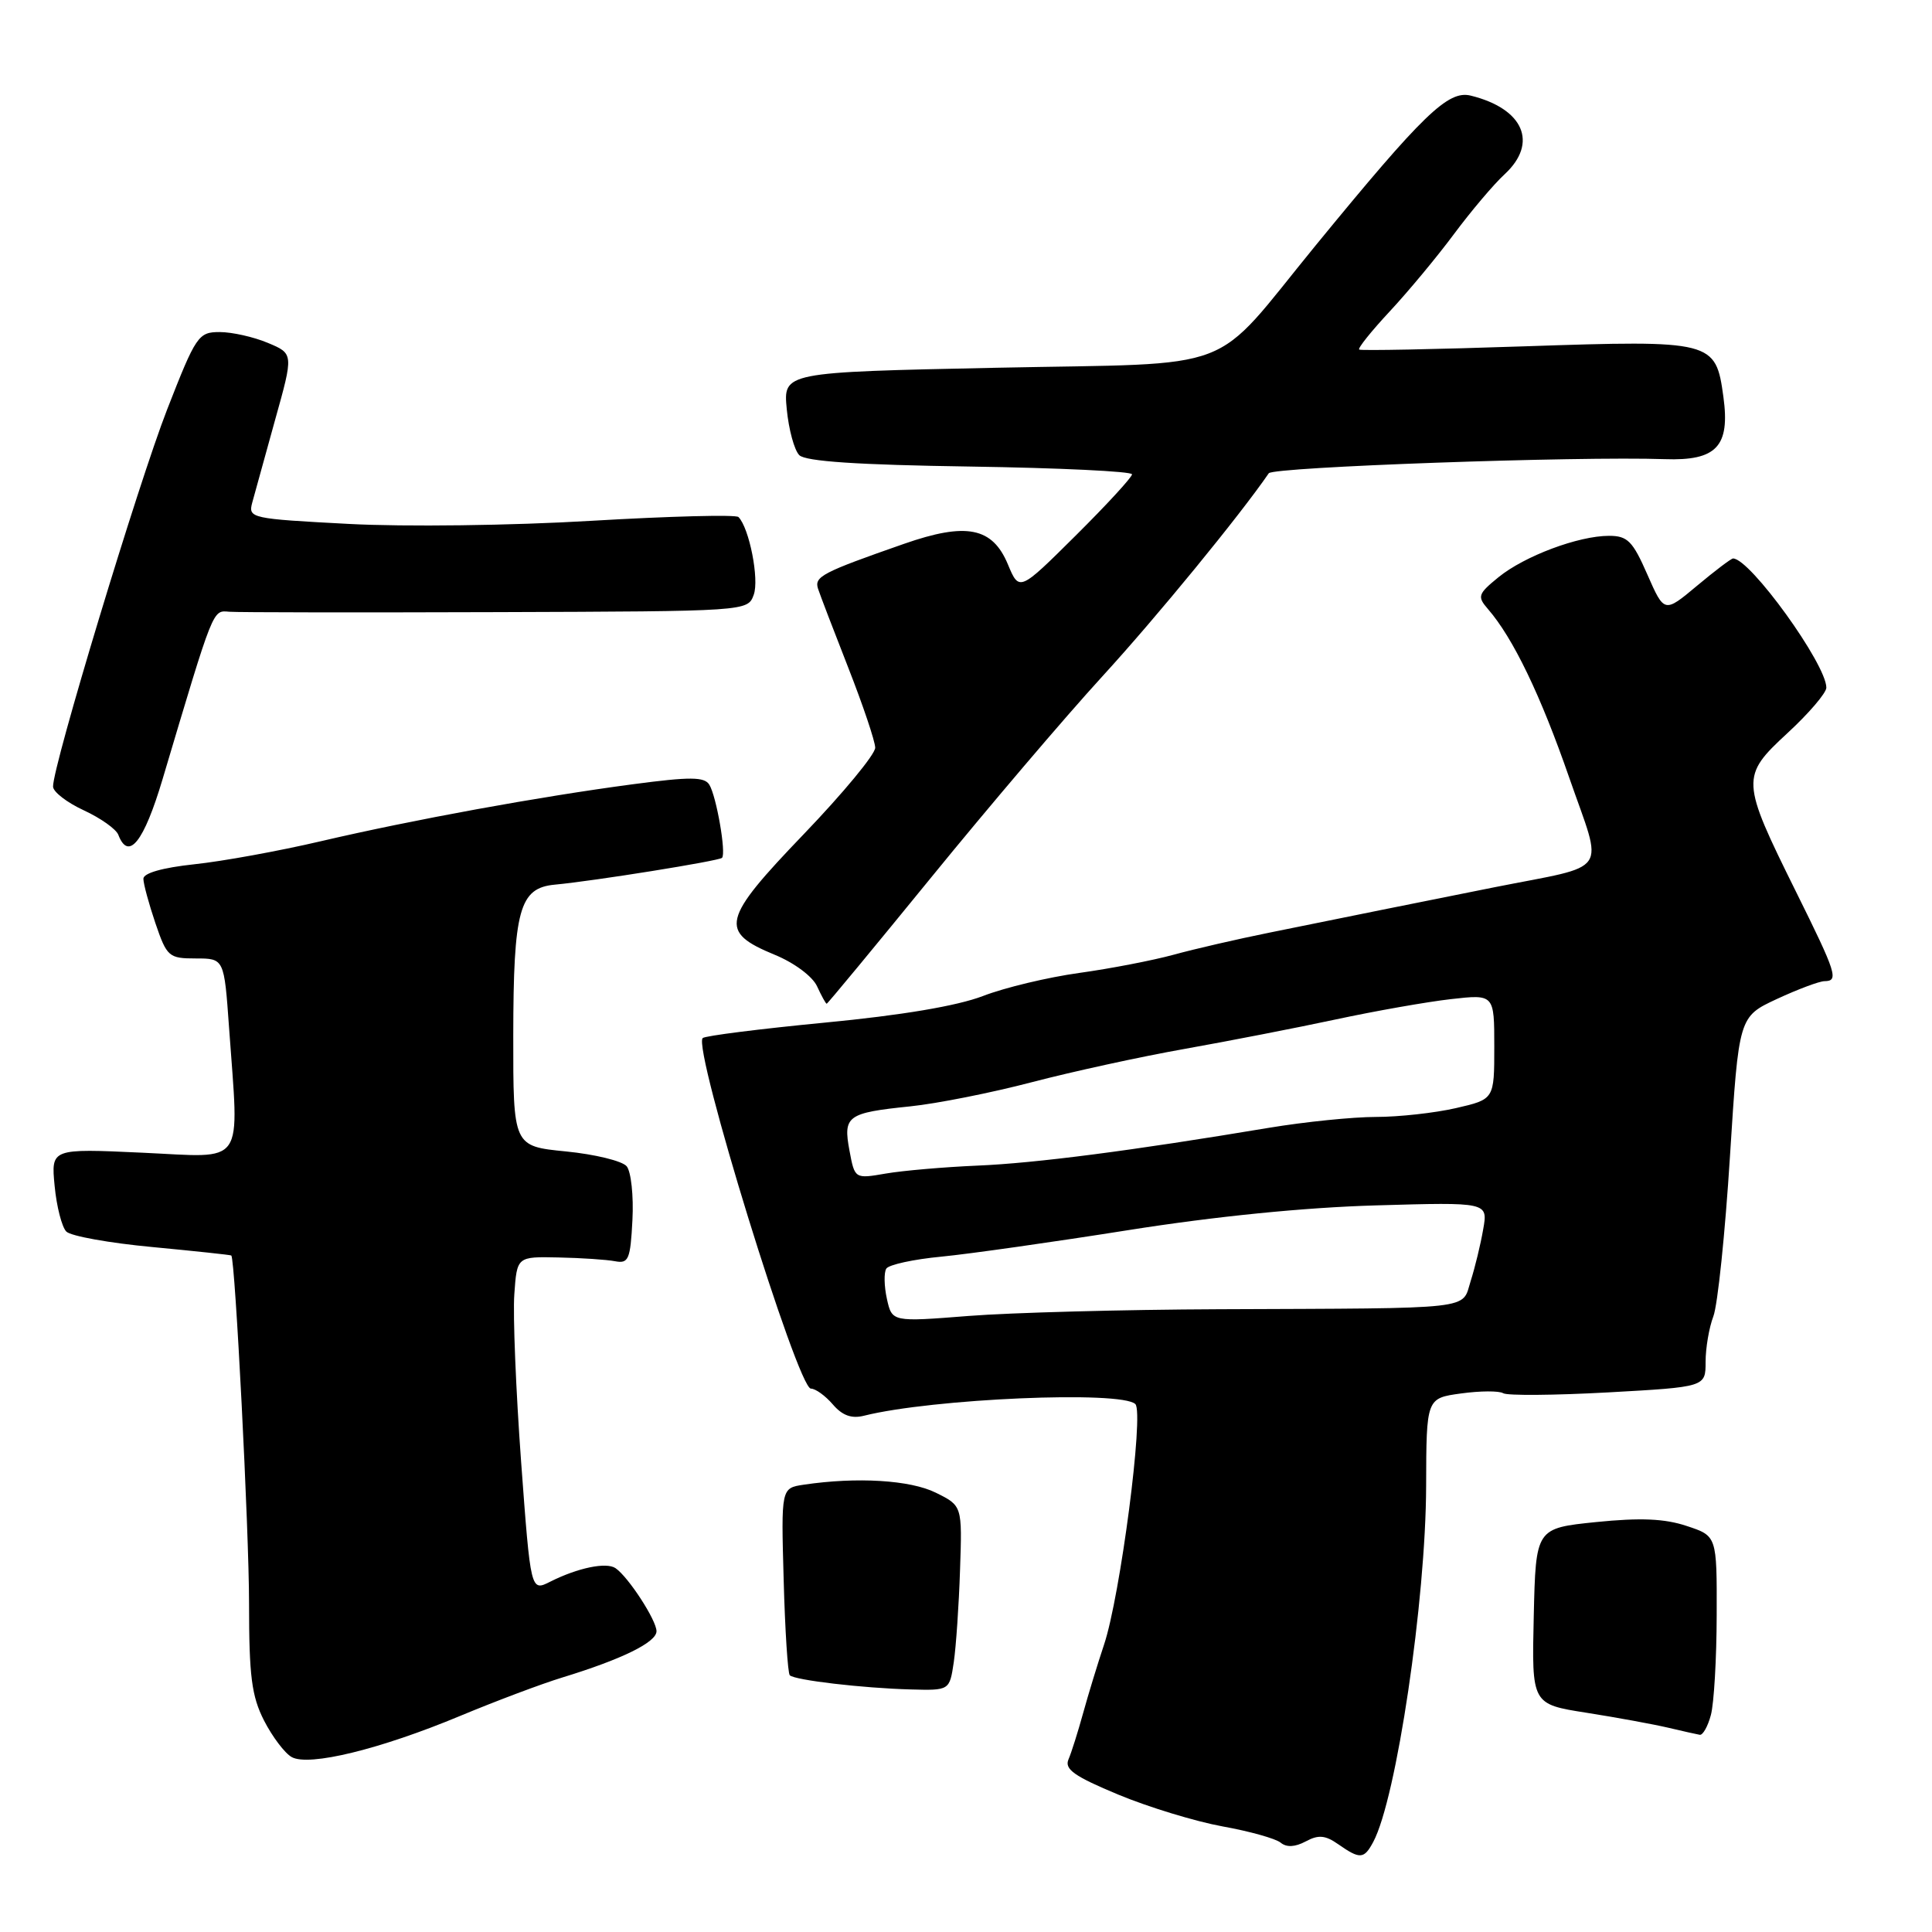 <?xml version="1.0" encoding="UTF-8" standalone="no"?>
<!DOCTYPE svg PUBLIC "-//W3C//DTD SVG 1.1//EN" "http://www.w3.org/Graphics/SVG/1.1/DTD/svg11.dtd" >
<svg xmlns="http://www.w3.org/2000/svg" xmlns:xlink="http://www.w3.org/1999/xlink" version="1.1" viewBox="0 0 256 256">
 <g >
 <path fill="currentColor"
d=" M 181.96 244.07 C 185.03 238.35 188.93 212.07 188.97 196.89 C 189.00 185.27 189.00 185.27 193.60 184.64 C 196.14 184.29 198.65 184.28 199.18 184.61 C 199.72 184.94 205.97 184.89 213.08 184.50 C 226.00 183.78 226.00 183.78 226.00 180.45 C 226.00 178.63 226.46 175.91 227.03 174.42 C 227.60 172.93 228.59 163.39 229.23 153.21 C 230.40 134.72 230.40 134.72 235.45 132.37 C 238.23 131.08 241.06 130.02 241.75 130.01 C 243.67 129.99 243.37 129.03 237.97 118.14 C 230.66 103.38 230.64 102.88 236.86 97.13 C 239.69 94.52 242.00 91.81 242.00 91.12 C 242.00 88.01 231.89 74.00 229.64 74.00 C 229.39 74.00 227.24 75.63 224.86 77.62 C 220.53 81.24 220.53 81.24 218.28 76.12 C 216.34 71.69 215.66 71.00 213.20 71.00 C 209.15 71.00 202.00 73.68 198.55 76.49 C 195.83 78.71 195.72 79.04 197.16 80.70 C 200.50 84.55 204.14 92.11 207.94 103.07 C 212.46 116.09 213.56 114.48 198.00 117.57 C 193.88 118.39 187.24 119.72 183.25 120.53 C 179.26 121.34 172.51 122.70 168.25 123.57 C 163.99 124.43 158.25 125.75 155.50 126.51 C 152.75 127.26 147.12 128.35 143.00 128.92 C 138.88 129.49 133.13 130.86 130.24 131.98 C 126.82 133.29 119.47 134.53 109.32 135.50 C 100.71 136.33 93.42 137.25 93.11 137.55 C 91.77 138.89 105.70 184.00 107.45 184.00 C 108.06 184.00 109.36 184.94 110.35 186.09 C 111.61 187.56 112.83 188.01 114.49 187.59 C 123.55 185.32 148.62 184.24 150.44 186.05 C 151.61 187.21 148.43 211.59 146.28 217.96 C 145.46 220.41 144.22 224.46 143.53 226.96 C 142.84 229.46 141.97 232.23 141.58 233.13 C 141.02 234.43 142.35 235.37 148.19 237.80 C 152.21 239.47 158.43 241.36 162.00 242.01 C 165.57 242.65 169.03 243.62 169.69 244.16 C 170.47 244.81 171.60 244.75 173.01 244.00 C 174.69 243.09 175.61 243.17 177.32 244.37 C 180.21 246.39 180.74 246.35 181.96 244.07 Z  M 60.99 227.36 C 65.67 225.41 71.75 223.12 74.50 222.28 C 82.38 219.87 86.98 217.62 86.99 216.15 C 87.00 214.71 83.27 208.96 81.56 207.79 C 80.34 206.96 76.57 207.74 72.91 209.58 C 70.32 210.89 70.32 210.89 69.05 193.69 C 68.36 184.24 67.95 174.25 68.15 171.50 C 68.50 166.50 68.50 166.50 74.00 166.62 C 77.03 166.68 80.40 166.91 81.50 167.12 C 83.29 167.46 83.53 166.89 83.80 161.67 C 83.97 158.46 83.62 155.25 83.04 154.54 C 82.45 153.83 78.82 152.95 74.98 152.57 C 68.00 151.88 68.00 151.88 68.01 137.19 C 68.03 120.51 68.82 117.66 73.52 117.22 C 78.77 116.73 95.25 114.08 95.67 113.67 C 96.25 113.09 94.93 105.51 93.99 103.98 C 93.34 102.92 91.45 102.91 83.84 103.92 C 71.40 105.57 54.76 108.61 42.50 111.47 C 37.00 112.76 29.46 114.13 25.75 114.52 C 21.54 114.97 19.00 115.69 19.00 116.44 C 19.00 117.10 19.72 119.75 20.59 122.32 C 22.11 126.78 22.37 127.00 25.94 127.00 C 29.70 127.00 29.70 127.00 30.35 136.15 C 31.68 154.87 32.71 153.37 18.88 152.74 C 6.76 152.18 6.76 152.18 7.24 157.15 C 7.50 159.88 8.20 162.60 8.79 163.19 C 9.39 163.79 14.51 164.71 20.19 165.24 C 25.86 165.78 30.57 166.28 30.65 166.36 C 31.16 166.85 33.00 202.83 33.00 212.44 C 33.00 222.09 33.34 224.75 34.99 227.99 C 36.09 230.13 37.73 232.31 38.65 232.82 C 40.92 234.10 50.40 231.78 60.99 227.36 Z  M 226.70 227.25 C 227.11 225.74 227.46 219.78 227.47 214.01 C 227.50 203.52 227.50 203.52 223.50 202.20 C 220.57 201.22 217.36 201.09 211.50 201.68 C 203.50 202.50 203.50 202.50 203.23 214.16 C 202.96 225.81 202.96 225.81 210.23 226.95 C 214.23 227.58 219.07 228.47 221.00 228.92 C 222.93 229.38 224.83 229.80 225.23 229.87 C 225.63 229.94 226.30 228.76 226.70 227.25 Z  M 126.38 220.25 C 126.68 218.19 127.06 212.68 127.21 208.01 C 127.50 199.52 127.50 199.52 124.00 197.79 C 120.62 196.11 113.54 195.68 106.50 196.73 C 103.50 197.18 103.50 197.18 103.84 209.34 C 104.02 216.03 104.39 221.72 104.65 221.98 C 105.29 222.63 114.32 223.69 120.66 223.86 C 125.82 224.00 125.82 224.00 126.38 220.25 Z  M 123.40 116.25 C 130.90 107.04 141.10 95.05 146.07 89.62 C 153.30 81.72 164.23 68.37 168.12 62.71 C 168.69 61.88 209.01 60.44 220.59 60.84 C 227.45 61.08 229.26 59.16 228.36 52.59 C 227.34 45.14 227.00 45.05 202.00 45.89 C 190.18 46.29 180.32 46.48 180.10 46.32 C 179.88 46.16 181.70 43.89 184.14 41.27 C 186.59 38.64 190.43 34.02 192.67 31.00 C 194.92 27.98 197.93 24.41 199.38 23.08 C 203.85 18.94 201.89 14.40 194.88 12.67 C 191.88 11.93 188.59 15.11 174.33 32.52 C 160.22 49.77 164.72 48.05 132.01 48.73 C 103.78 49.32 103.78 49.32 104.25 54.22 C 104.51 56.91 105.25 59.65 105.91 60.31 C 106.73 61.14 113.67 61.60 128.55 61.82 C 140.35 62.00 150.00 62.46 150.00 62.85 C 150.00 63.23 146.64 66.89 142.53 70.97 C 135.06 78.39 135.06 78.39 133.55 74.78 C 131.50 69.86 128.04 69.18 119.79 72.06 C 108.94 75.85 107.88 76.40 108.39 78.00 C 108.66 78.83 110.47 83.55 112.41 88.50 C 114.35 93.45 115.95 98.20 115.97 99.07 C 115.99 99.93 111.74 105.07 106.53 110.50 C 95.60 121.88 95.22 123.45 102.67 126.52 C 105.25 127.58 107.68 129.39 108.27 130.70 C 108.85 131.96 109.42 133.00 109.54 133.00 C 109.66 133.00 115.89 125.46 123.40 116.25 Z  M 21.54 103.25 C 28.39 80.27 28.15 80.88 30.39 81.06 C 31.55 81.15 47.48 81.17 65.78 81.11 C 99.04 81.00 99.07 81.00 99.87 78.82 C 100.63 76.78 99.28 69.95 97.85 68.51 C 97.51 68.17 88.74 68.40 78.36 69.01 C 67.79 69.64 53.65 69.82 46.18 69.42 C 33.26 68.74 32.87 68.66 33.42 66.61 C 33.73 65.45 35.09 60.53 36.44 55.68 C 38.91 46.86 38.91 46.86 35.48 45.43 C 33.60 44.64 30.73 44.00 29.11 44.00 C 26.29 44.00 25.97 44.46 22.15 54.25 C 18.33 64.04 6.97 101.56 7.03 104.23 C 7.04 104.93 8.87 106.34 11.10 107.37 C 13.33 108.40 15.39 109.86 15.68 110.62 C 17.03 114.13 19.06 111.57 21.54 103.25 Z  M 117.52 172.11 C 117.15 170.43 117.11 168.62 117.44 168.10 C 117.76 167.58 121.05 166.86 124.76 166.51 C 128.47 166.15 139.60 164.57 149.50 163.00 C 160.99 161.18 172.87 159.99 182.33 159.72 C 197.17 159.29 197.17 159.29 196.53 162.89 C 196.19 164.88 195.44 167.96 194.87 169.75 C 193.66 173.59 195.89 173.34 161.50 173.48 C 148.85 173.53 133.93 173.93 128.35 174.37 C 118.20 175.17 118.20 175.17 117.52 172.11 Z  M 112.56 152.46 C 111.70 147.86 112.25 147.46 120.60 146.60 C 124.12 146.24 131.38 144.80 136.75 143.39 C 142.11 141.99 151.22 140.00 157.00 138.98 C 162.78 137.95 171.78 136.20 177.00 135.08 C 182.22 133.96 189.09 132.75 192.25 132.39 C 198.00 131.74 198.00 131.74 198.00 138.70 C 198.00 145.66 198.00 145.66 192.92 146.83 C 190.13 147.47 185.36 148.00 182.32 148.00 C 179.28 148.00 172.90 148.65 168.14 149.44 C 150.01 152.47 137.22 154.13 129.50 154.45 C 125.10 154.64 119.65 155.11 117.38 155.50 C 113.26 156.21 113.26 156.21 112.56 152.46 Z "/>
</g>
</svg>